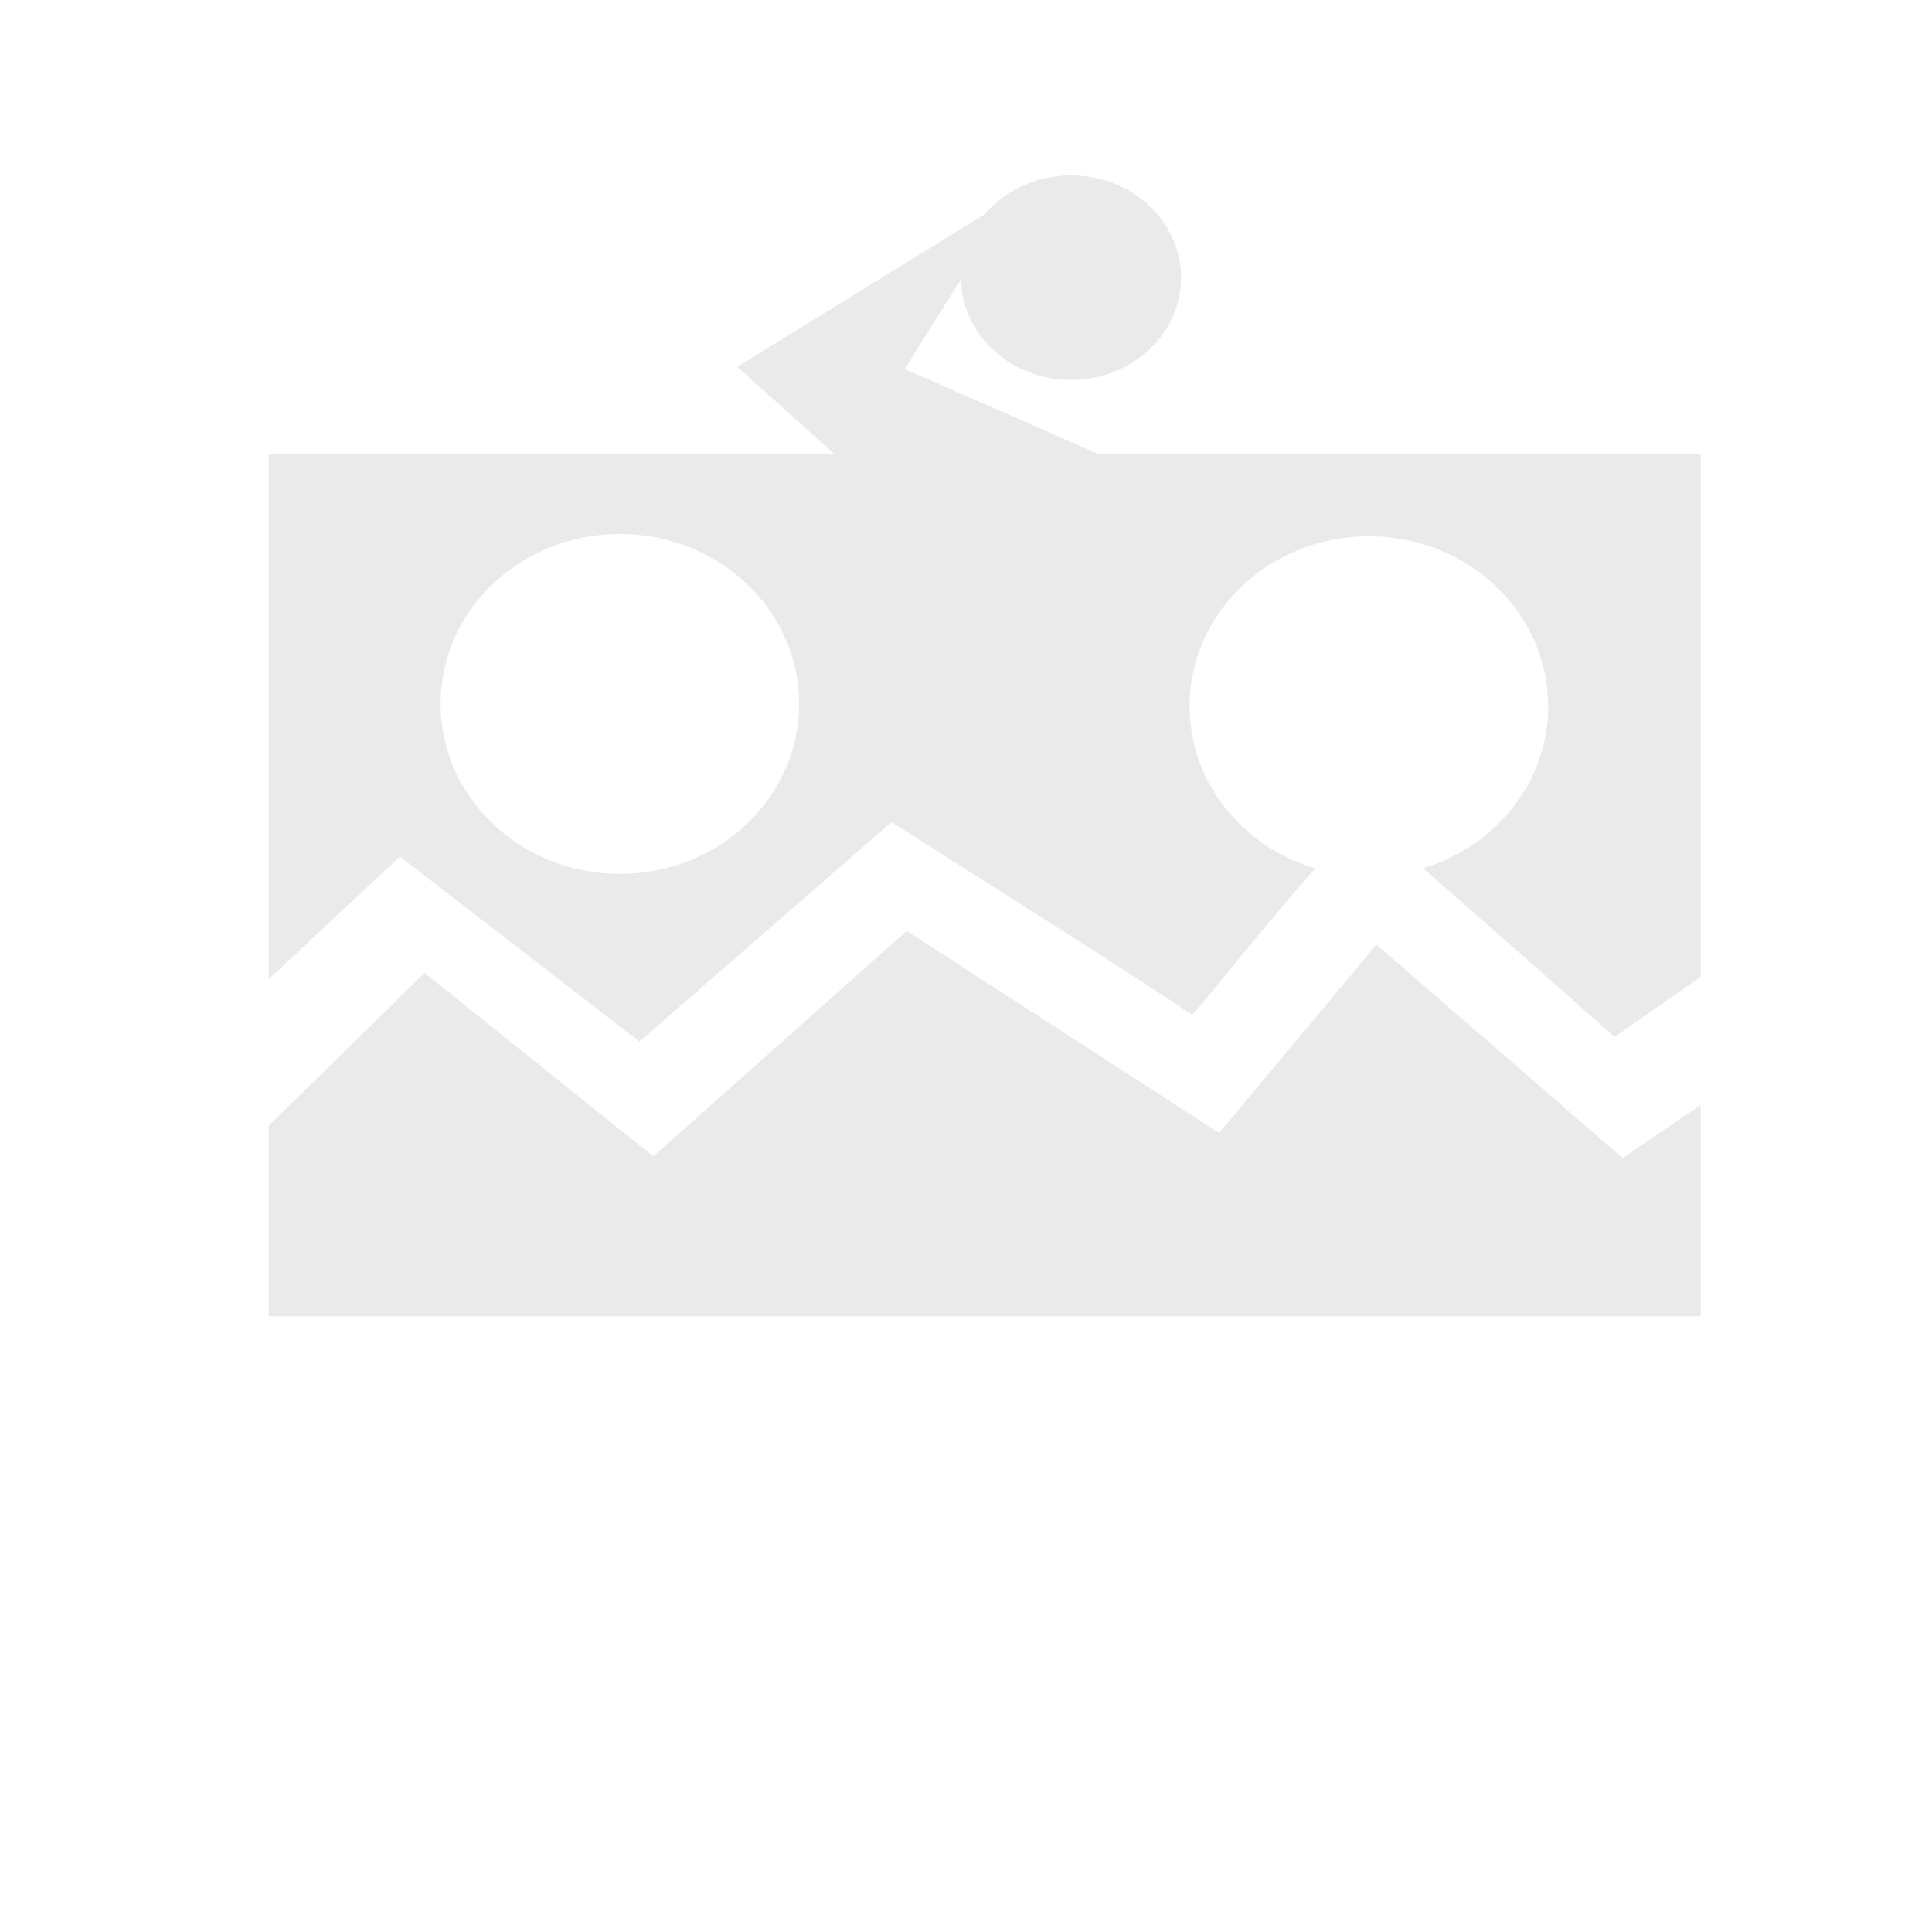 <?xml version="1.0" encoding="utf-8"?>
<svg viewBox="0 0 500 500" xmlns="http://www.w3.org/2000/svg">
  <path d="M 305.153 71.86 C 305.153 86.201 292.626 97.826 277.174 97.826 C 261.722 97.826 249.195 86.201 249.195 71.86 C 249.195 71.443 249.206 71.028 249.227 70.615 C 241.674 82.506 233.272 95.813 233.494 95.813 C 233.769 95.813 264.581 109.385 284.01 117.955 L 439.613 117.955 L 439.613 252.573 L 417.874 267.713 C 417.874 267.713 388.3 241.49 369.303 224.919 C 387.83 218.975 401.166 202.349 401.166 182.77 C 401.166 158.202 380.168 138.285 354.266 138.285 C 328.364 138.285 307.366 158.202 307.366 182.77 C 307.366 202.44 320.827 219.129 339.487 225.001 C 326.104 240.11 308.374 262.601 308.374 262.077 C 308.374 261.272 230.677 212.158 230.677 212.158 L 165.459 268.921 L 103.462 221.014 L 70.048 252.263 L 70.048 117.955 L 217.196 117.955 L 191.626 95.008 L 255.121 55.878 C 260.242 49.8 268.217 45.894 277.174 45.894 C 292.626 45.894 305.153 57.519 305.153 71.86 Z M 439.613 340.177 L 70.048 340.177 L 70.048 291.552 L 109.903 252.415 L 169.082 299.919 L 234.702 241.546 L 315.62 293.881 L 356.28 245.169 L 419.887 300.322 L 439.613 286.936 Z M 160.427 137.681 C 134.525 137.681 113.527 157.598 113.527 182.166 C 113.527 206.734 134.525 226.651 160.427 226.651 C 186.329 226.651 207.327 206.734 207.327 182.166 C 207.327 157.598 186.329 137.681 160.427 137.681 Z" style="stroke: rgb(234, 234, 234); fill: rgb(234, 234, 234);"/>
</svg>
